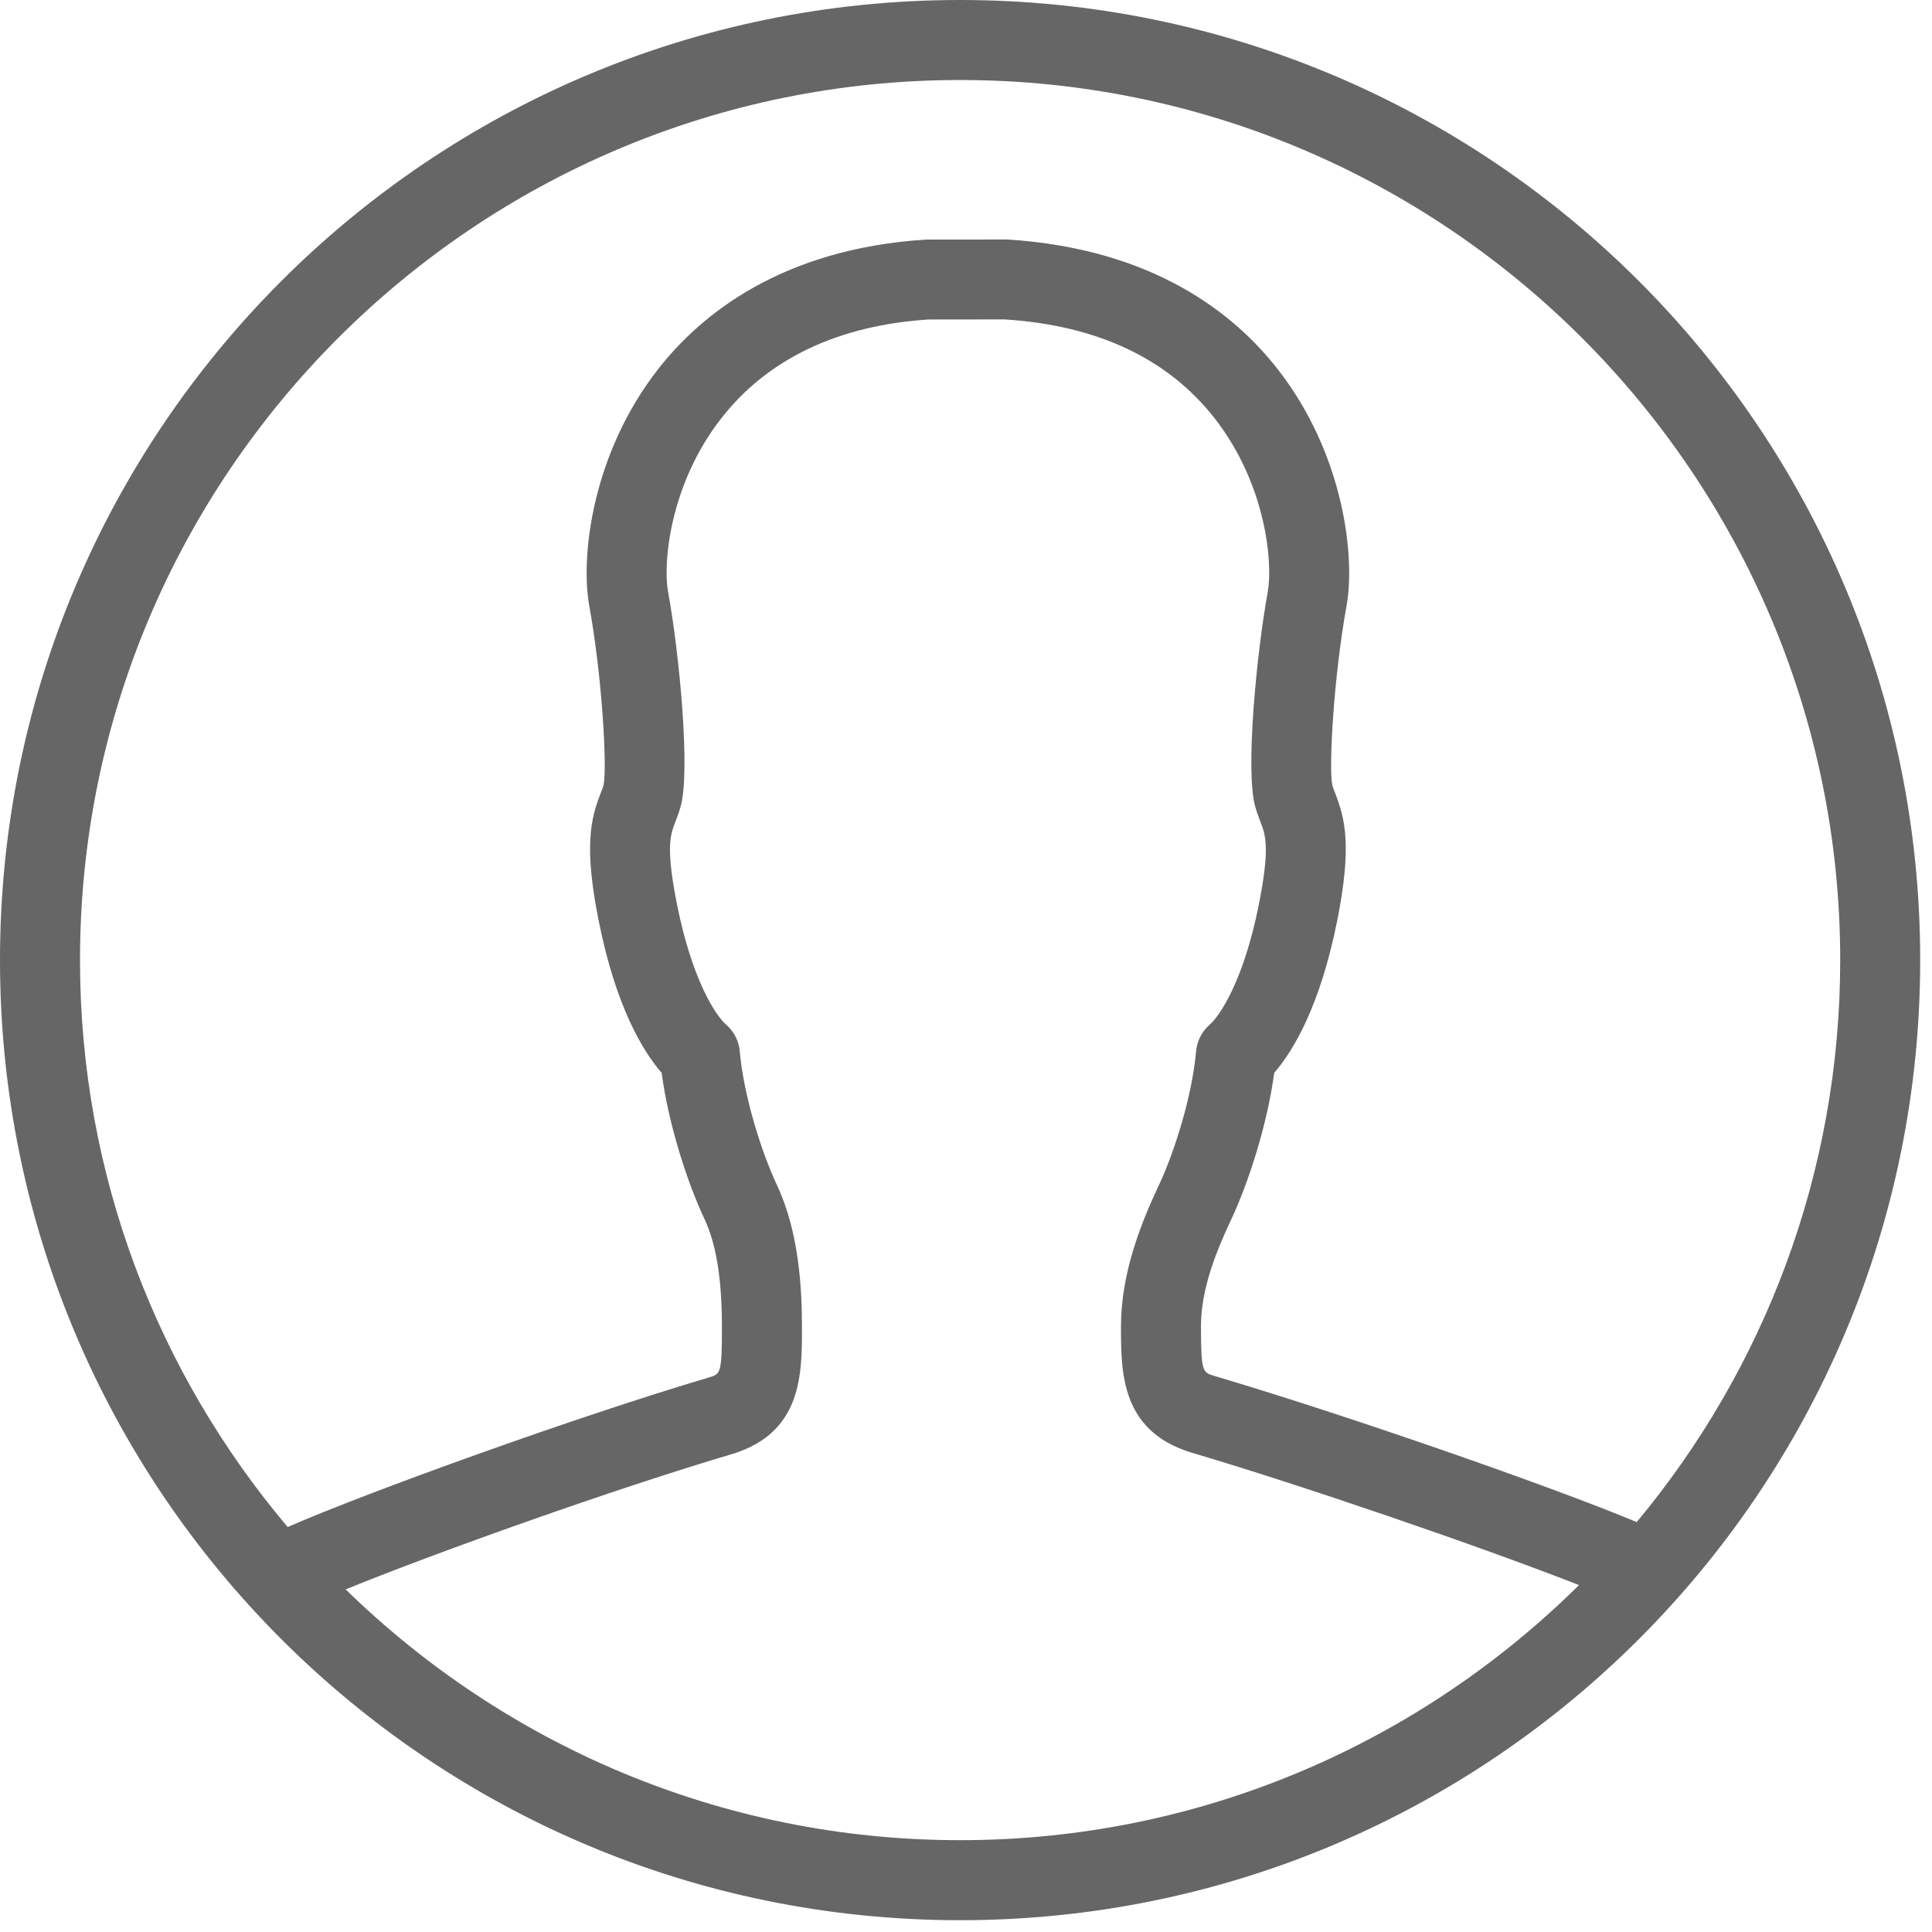 <?xml version="1.0" encoding="utf-8"?>
<!-- Generator: Adobe Illustrator 16.0.0, SVG Export Plug-In . SVG Version: 6.00 Build 0)  -->
<!DOCTYPE svg PUBLIC "-//W3C//DTD SVG 1.1//EN" "http://www.w3.org/Graphics/SVG/1.1/DTD/svg11.dtd">
<svg version="1.1" id="图层_1" xmlns="http://www.w3.org/2000/svg" xmlns:xlink="http://www.w3.org/1999/xlink" x="0px" y="0px"
	 width="300px" height="300px" viewBox="0 0 300 300" enable-background="new 0 0 300 300" xml:space="preserve">
<path fill="#666666" d="M149.083,0C66.741,0,0,66.741,0,149.086c0,82.338,66.741,149.083,149.083,149.083
	c82.346,0,149.084-66.744,149.084-149.083C298.167,66.741,231.429,0,149.083,0z M149.083,12.424
	c75.357,0,136.663,61.305,136.663,136.662c0,33.148-11.88,63.576-31.594,87.26c-13.627-5.685-45.791-16.848-65.702-22.724
	c-1.7-0.536-1.963-0.624-1.963-7.688c0-5.835,2.406-11.717,4.747-16.69c2.533-5.404,5.544-14.489,6.621-22.642
	c3.022-3.506,7.135-10.424,9.777-23.606c2.318-11.615,1.241-15.843-0.302-19.812c-0.157-0.419-0.327-0.83-0.449-1.243
	c-0.582-2.726,0.216-16.877,2.208-27.855c1.374-7.535-0.35-23.556-10.728-36.81c-6.546-8.377-19.078-18.659-41.977-20.091
	l-12.555,0.012c-22.508,1.42-35.052,11.702-41.604,20.08C91.855,70.532,90.131,86.553,91.502,94.08
	c2.001,10.986,2.79,25.138,2.219,27.81c-0.119,0.466-0.292,0.877-0.46,1.296c-1.529,3.969-2.621,8.197-0.292,19.812
	c2.632,13.182,6.747,20.1,9.777,23.606c1.069,8.152,4.077,17.237,6.625,22.642c1.858,3.954,2.732,9.335,2.732,16.946
	c0,7.064-0.268,7.151-1.858,7.653c-20.586,6.079-53.359,17.919-65.573,23.271c-20.106-23.795-32.249-54.521-32.249-88.029
	C12.424,73.729,73.729,12.424,149.083,12.424z M53.673,246.8c13.988-5.713,41.883-15.659,60.202-21.075
	c10.654-3.354,10.654-12.329,10.654-19.533c0-5.974-0.414-14.785-3.908-22.233c-2.402-5.102-5.146-13.849-5.751-20.697
	c-0.133-1.602-0.885-3.087-2.099-4.135c-1.759-1.549-5.337-7.187-7.621-18.565c-1.808-9.009-1.042-10.98-0.302-12.885
	c0.317-0.815,0.62-1.614,0.862-2.519c1.491-5.454-0.169-23.367-1.978-33.302c-0.789-4.319,0.207-16.592,8.287-26.928
	c7.242-9.263,18.21-14.425,32.195-15.319l11.787-0.009c14.361,0.903,25.333,6.065,32.589,15.328
	c8.078,10.336,9.063,22.609,8.271,26.933c-1.794,9.93-3.472,27.843-1.975,33.291c0.25,0.911,0.541,1.709,0.855,2.525
	c0.746,1.904,1.509,3.875-0.291,12.885c-2.276,11.378-5.87,17.016-7.629,18.565c-1.199,1.048-1.957,2.533-2.097,4.135
	c-0.594,6.849-3.343,15.596-5.741,20.697c-2.755,5.853-5.917,13.65-5.917,21.978c0,7.21,0,16.178,10.762,19.567
	c17.529,5.183,45.552,14.81,60.355,20.627c-24.716,24.471-58.672,39.611-96.101,39.611C111.993,285.741,78.327,270.868,53.673,246.8
	z"/>
</svg>
